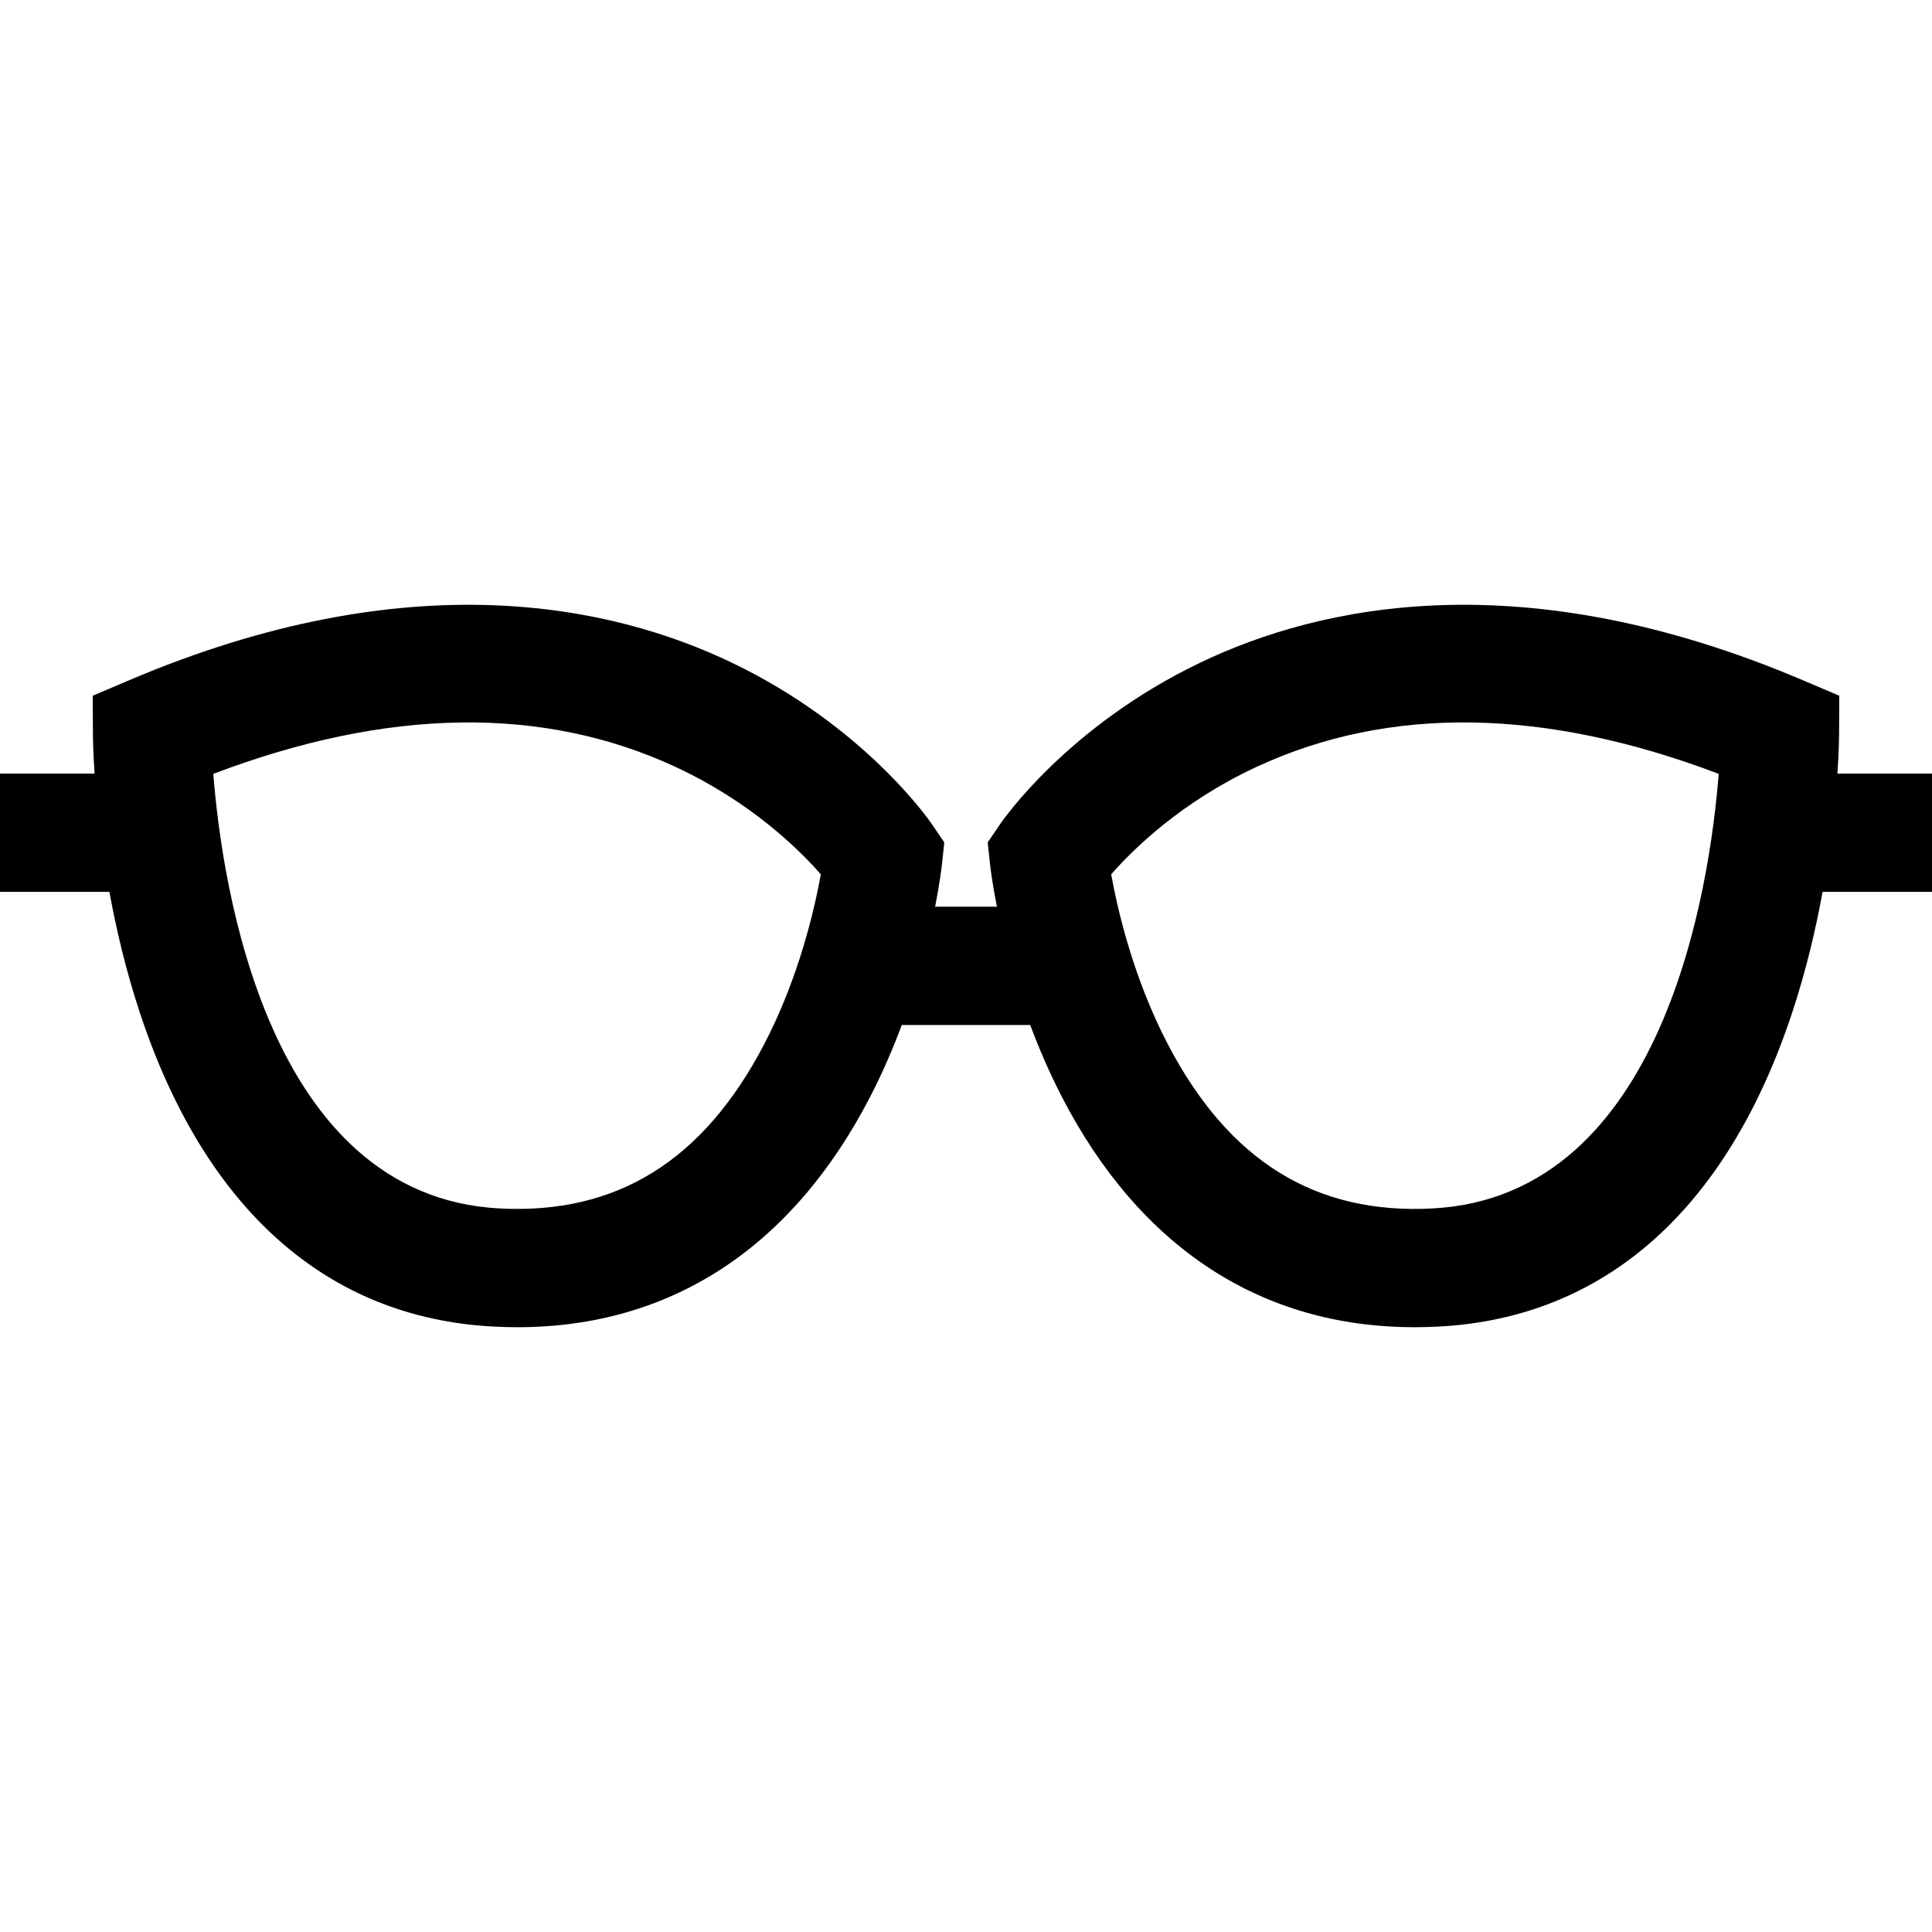 <?xml version="1.0" encoding="iso-8859-1"?>
<!-- Generator: Adobe Illustrator 19.0.0, SVG Export Plug-In . SVG Version: 6.00 Build 0)  -->
<svg xmlns="http://www.w3.org/2000/svg" xmlns:xlink="http://www.w3.org/1999/xlink" version="1.1" id="Layer_1" x="0px" y="0px" viewBox="0 0 512 512" style="enable-background:new 0 0 512 512;" xml:space="preserve">
<g>
	<g>
		<path d="M486.935,205.004c0.403-6.011,0.437-9.744,0.439-10.207l0.052-10.42l-9.588-4.08    c-74.224-31.59-127.846-19.988-159.76-4.69c-35.201,16.872-52.393,41.844-53.108,42.899l-3.217,4.748l0.607,5.702    c0.049,0.46,0.522,4.701,1.824,11.326h-16.37c1.303-6.625,1.775-10.866,1.824-11.326l0.607-5.702l-3.217-4.748    c-0.715-1.055-17.908-26.026-53.108-42.899c-31.912-15.297-85.535-26.899-159.76,4.69l-9.588,4.08l0.052,10.42    c0.002,0.463,0.036,4.194,0.439,10.207H0v31.347h28.99c1.825,9.98,4.412,20.971,8.086,32.073    c17.226,52.036,49.584,80.78,93.576,83.126c2.174,0.116,4.324,0.174,6.453,0.174c40.58,0,72.827-21.029,93.529-61.124    c3.307-6.404,6.057-12.821,8.346-18.97h34.04c2.289,6.149,5.04,12.566,8.346,18.97c20.703,40.099,52.946,61.124,93.529,61.124    c2.127,0,4.281-0.059,6.453-0.174c43.992-2.346,76.35-31.09,93.576-83.126c3.675-11.102,6.261-22.094,8.086-32.073H512v-31.347    H486.935z M202.422,276.91c-16.153,30.816-39.084,44.977-70.099,43.338c-61.471-3.279-73.471-85.606-75.796-115.17    c46.158-17.513,87.304-18.153,122.425-1.872c19.981,9.261,32.783,21.887,38.574,28.501    C215.86,240.942,211.666,259.275,202.422,276.91z M379.678,320.248c-31.013,1.658-53.946-12.521-70.099-43.338    c-9.245-17.636-13.439-35.969-15.104-45.203c5.792-6.613,18.594-19.24,38.573-28.501c35.119-16.281,76.265-15.64,122.425,1.872    C453.146,234.662,441.14,316.969,379.678,320.248z"/>
	</g>
</g>
<g>
</g>
<g>
</g>
<g>
</g>
<g>
</g>
<g>
</g>
<g>
</g>
<g>
</g>
<g>
</g>
<g>
</g>
<g>
</g>
<g>
</g>
<g>
</g>
<g>
</g>
<g>
</g>
<g>
</g>
</svg>
